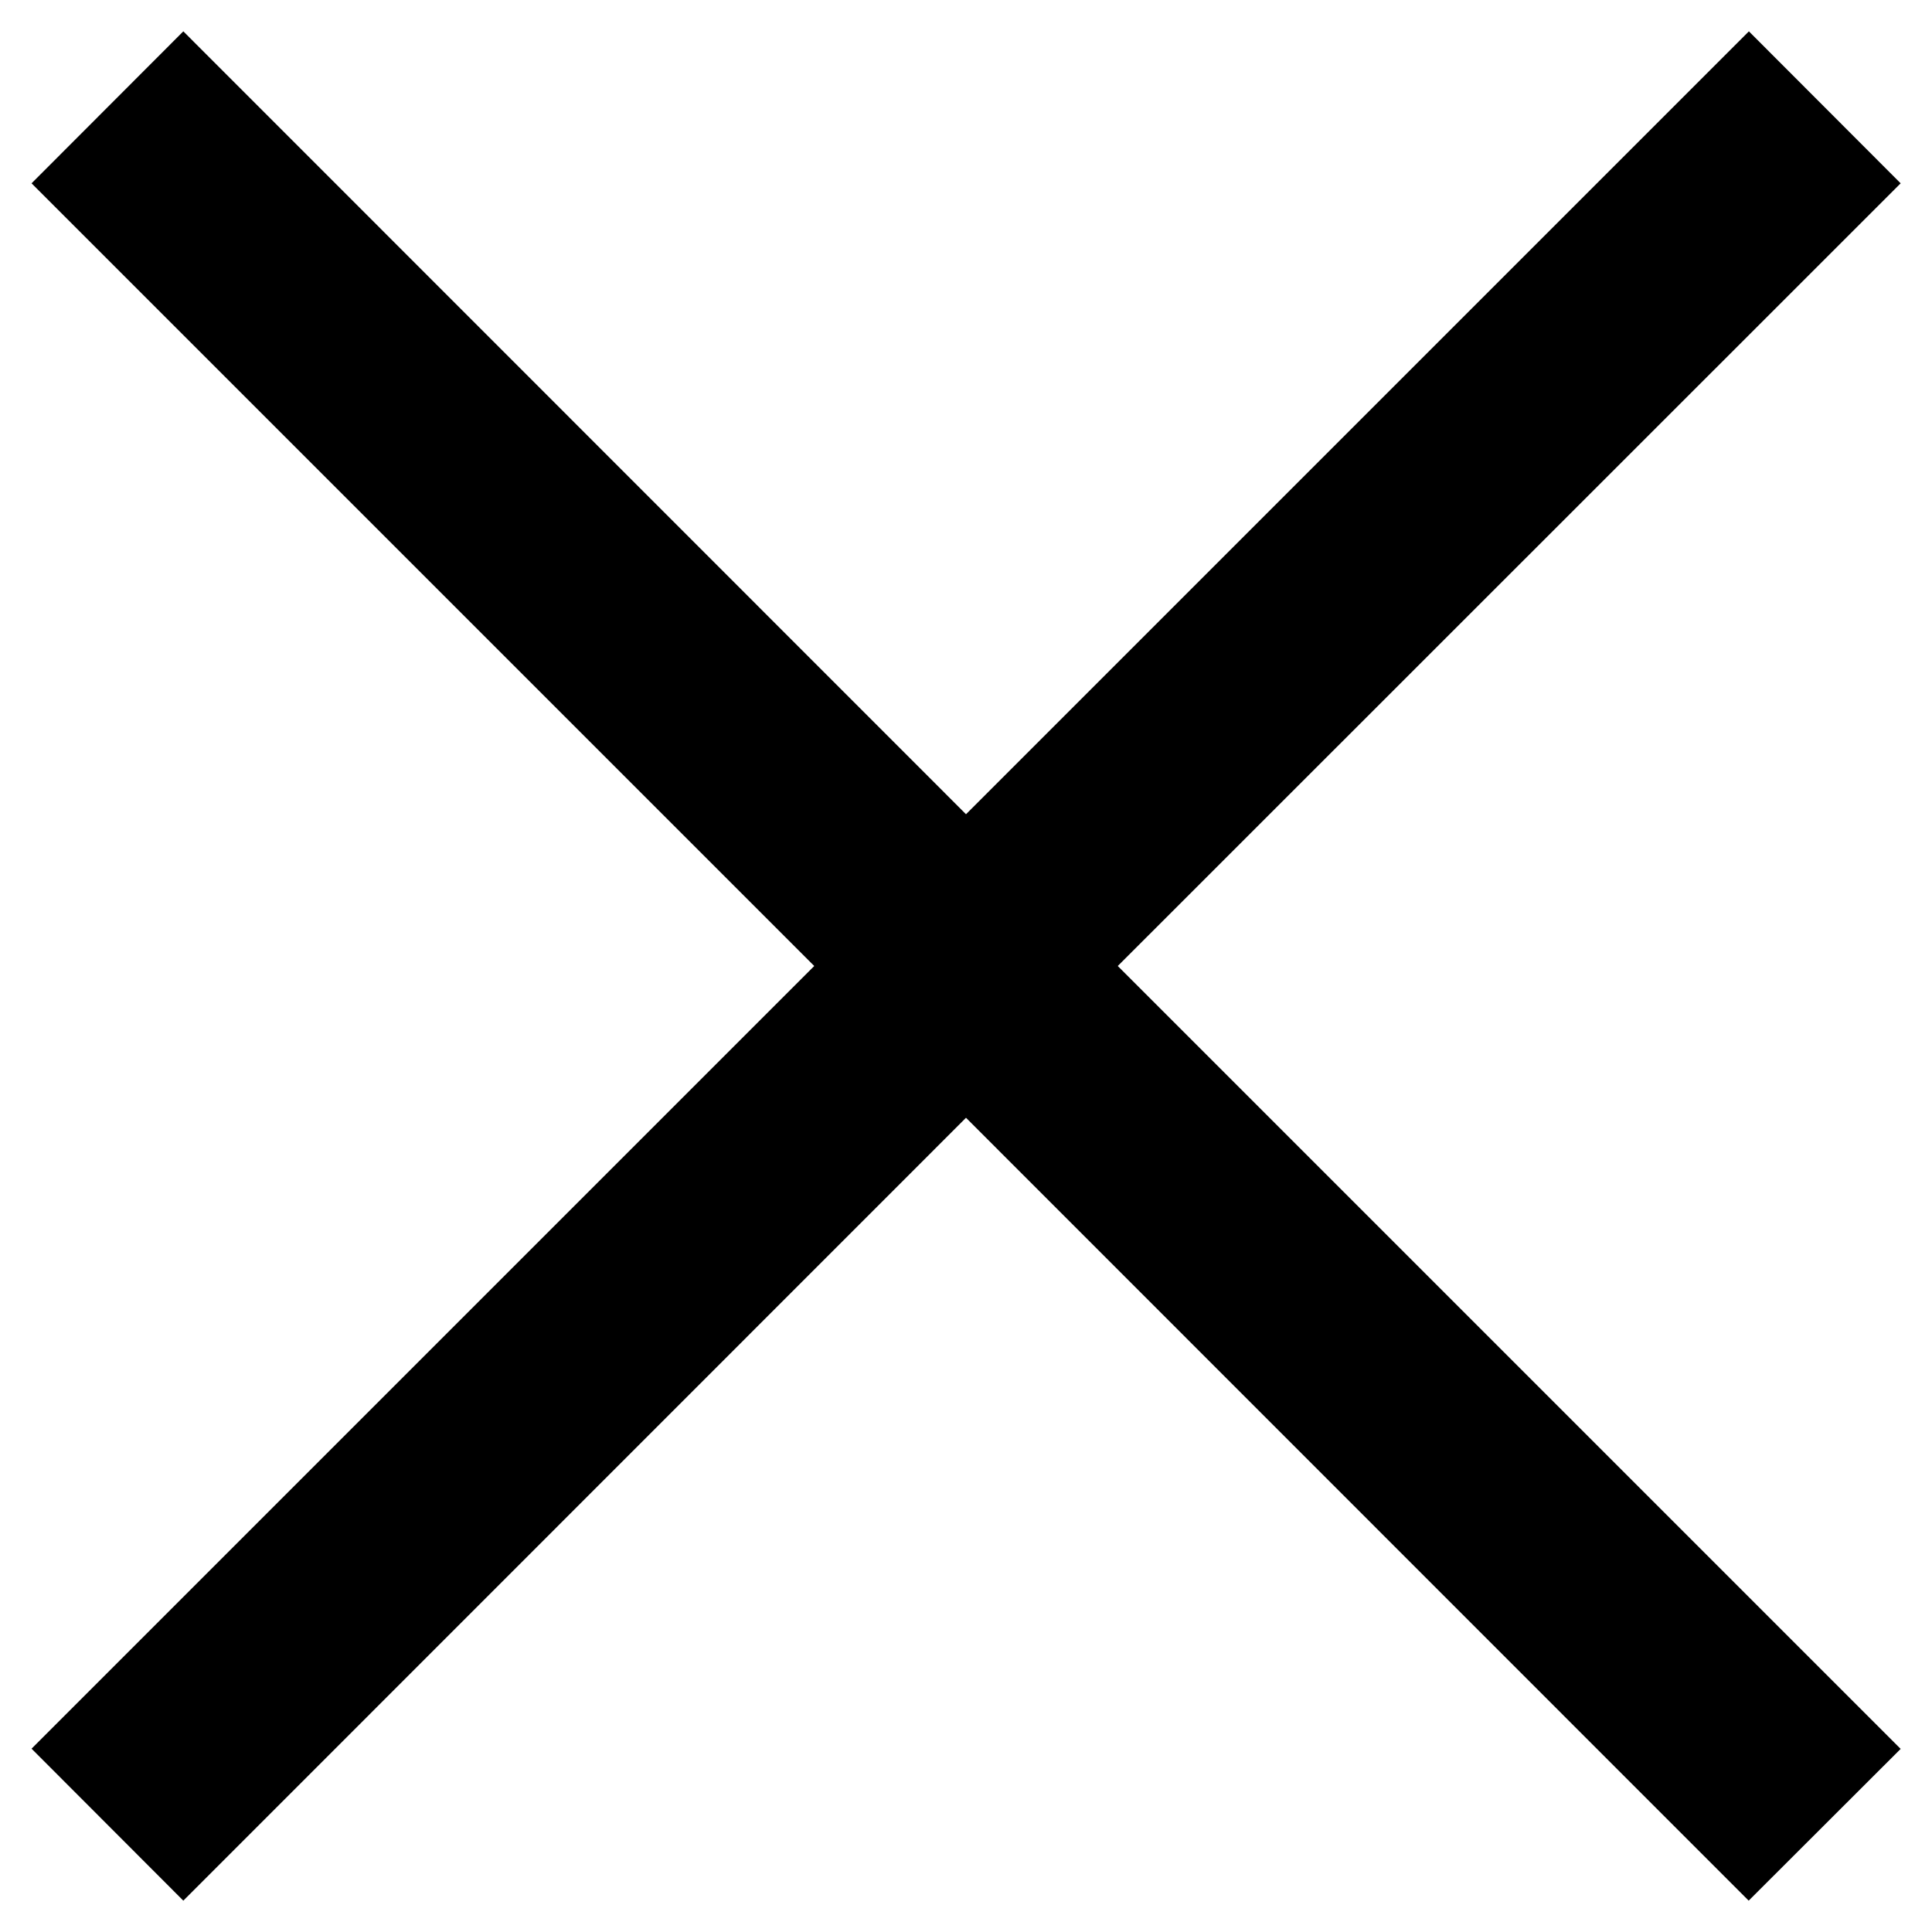 <svg width="18" height="18" viewBox="0 0 18 18" fill="none" xmlns="http://www.w3.org/2000/svg">
<path fill-rule="evenodd" clip-rule="evenodd" d="M9 10.414L16.292 17.708L17.708 16.294L10.414 9L17.708 1.708L16.294 0.292L9 7.586L1.708 0.292L0.294 1.708L7.586 9L0.294 16.292L1.708 17.708L9 10.414Z" fill="black"/>
</svg>
